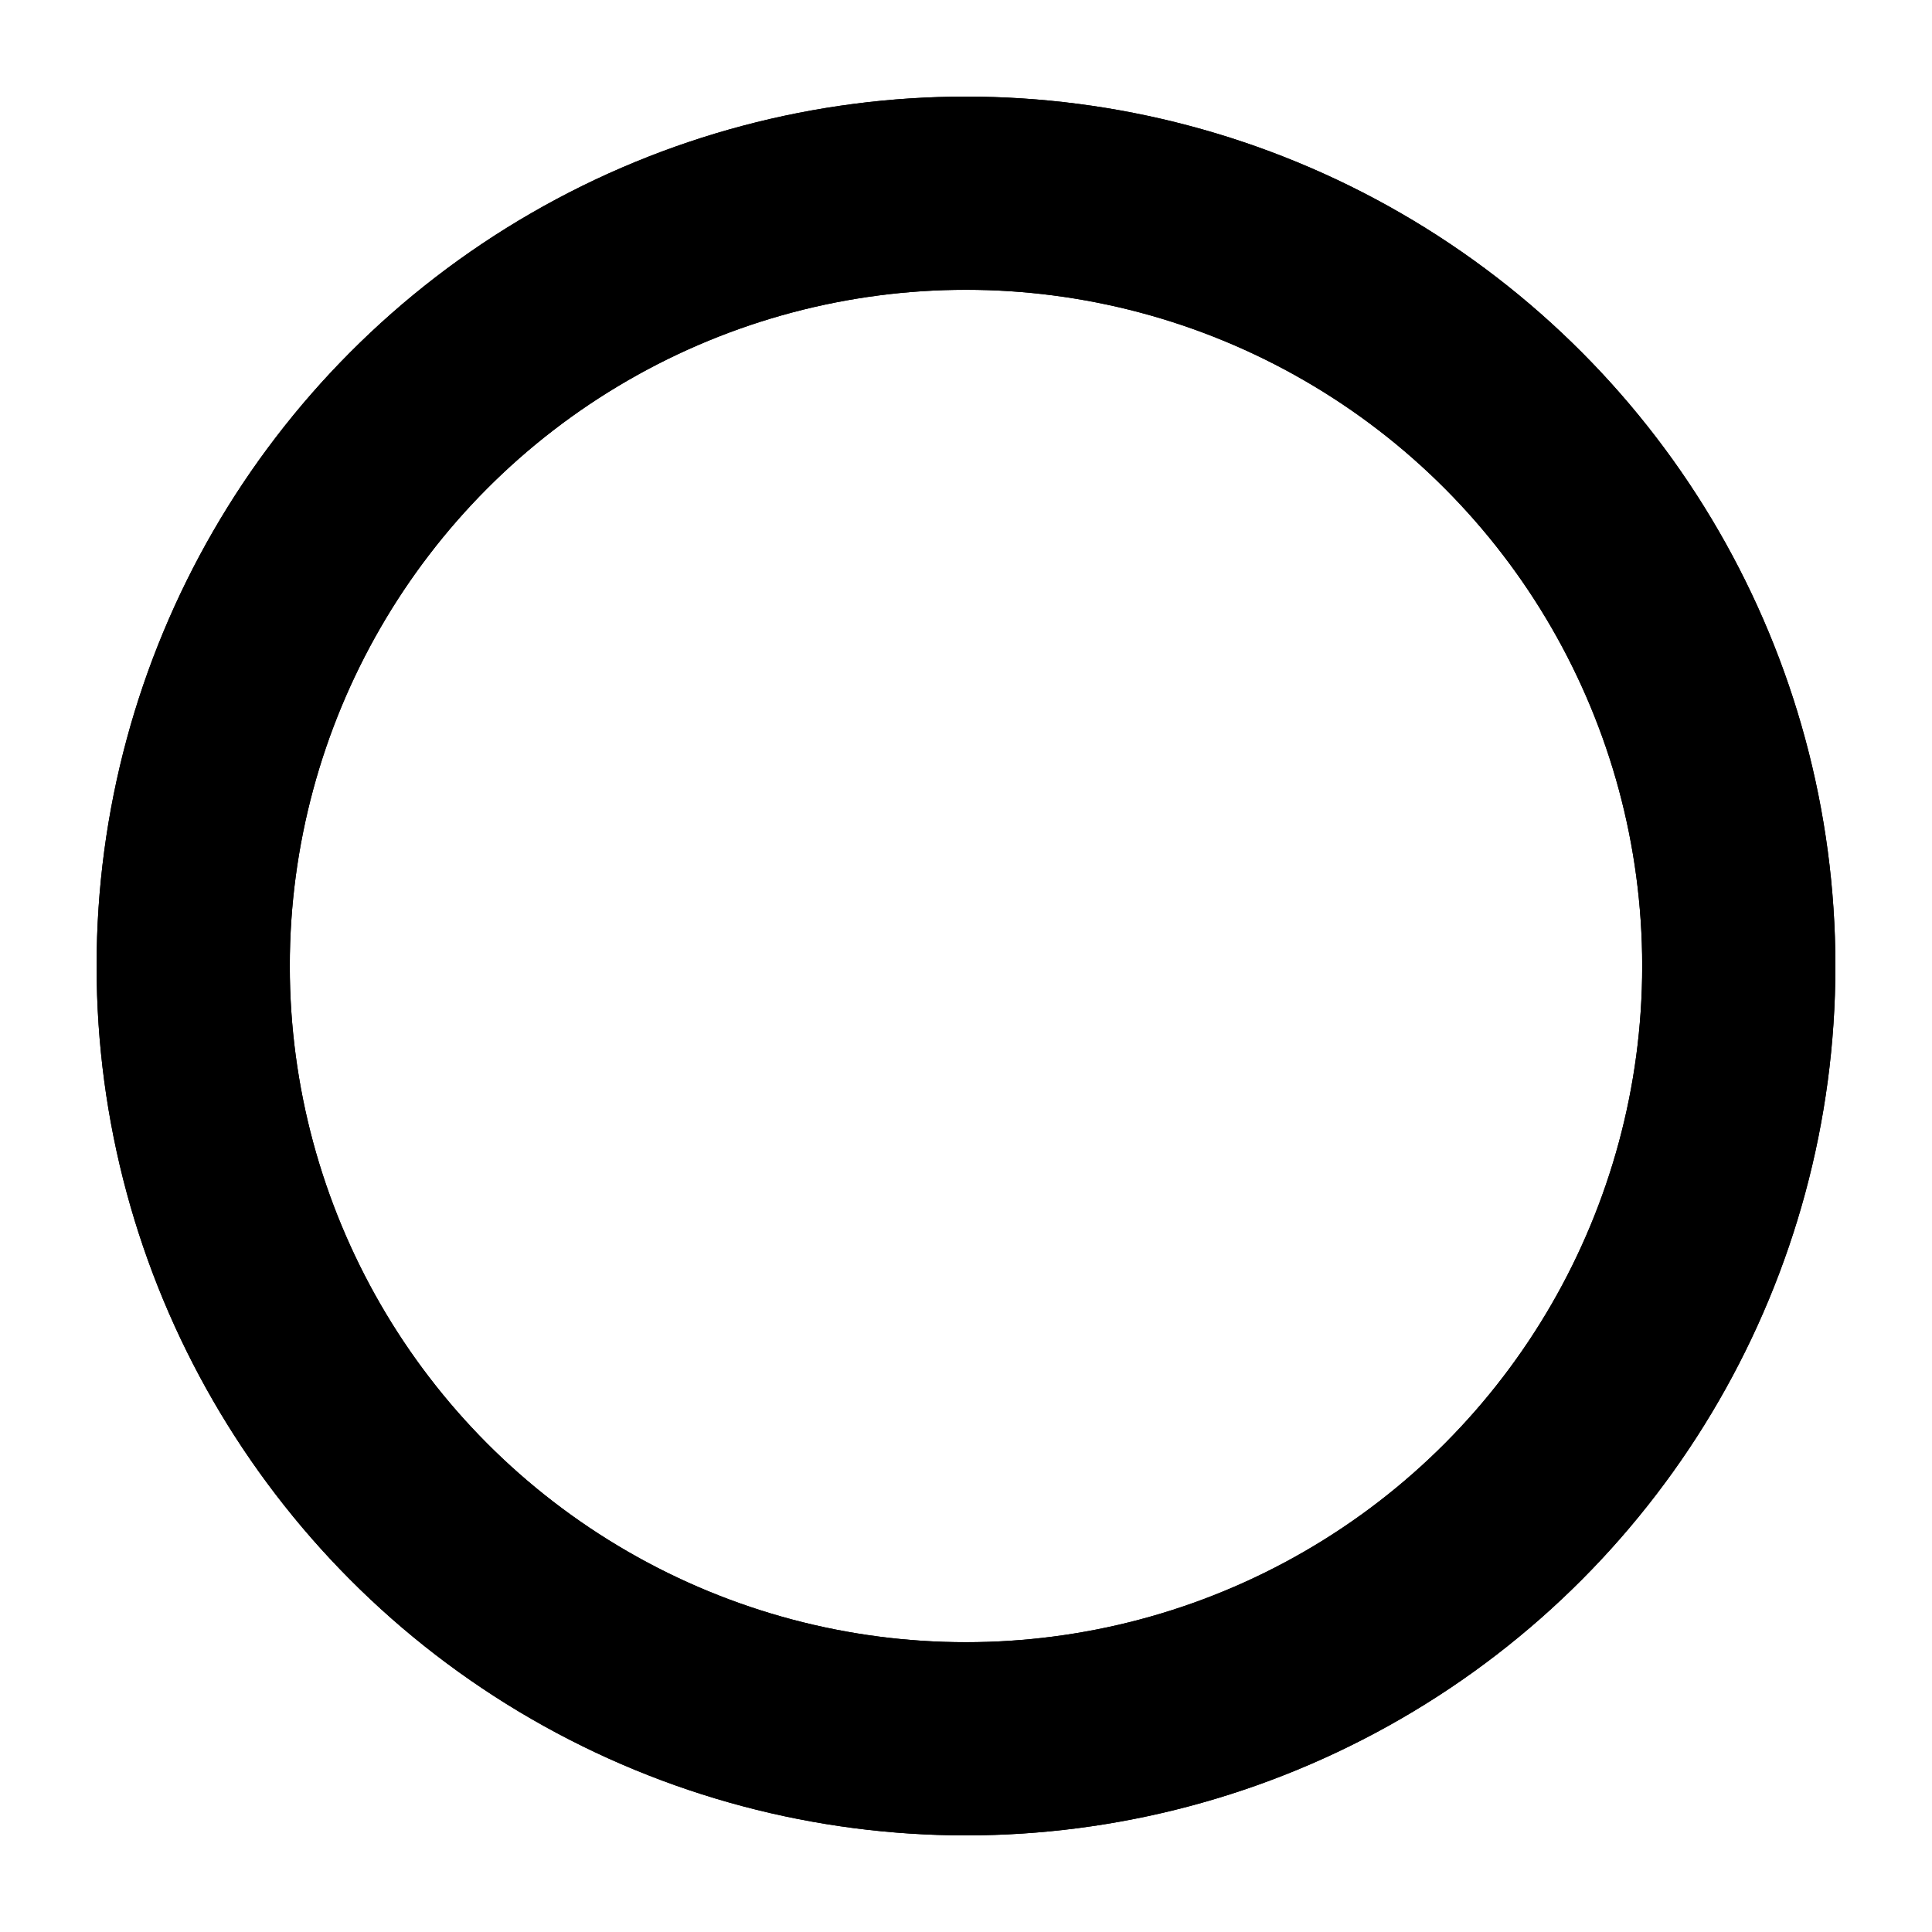 <svg xmlns="http://www.w3.org/2000/svg" width="14" height="14" class="uil-ripple" preserveAspectRatio="xMidYMid" viewBox="0 0 100 100"><g><animate attributeName="opacity" begin="0s" dur="2s" keyTimes="0;0.33;1" repeatCount="indefinite" values="1;1;0"/><circle cx="50" cy="50" r="40" fill="none" stroke="#000" stroke-linecap="round" stroke-width="10"><animate attributeName="r" begin="0s" dur="2s" keyTimes="0;0.33;1" repeatCount="indefinite" values="0;22;44"/></circle></g><g><animate attributeName="opacity" begin="1s" dur="2s" keyTimes="0;0.33;1" repeatCount="indefinite" values="1;1;0"/><circle cx="50" cy="50" r="40" fill="none" stroke="#000" stroke-linecap="round" stroke-width="10"><animate attributeName="r" begin="1s" dur="2s" keyTimes="0;0.33;1" repeatCount="indefinite" values="0;22;44"/></circle></g></svg>